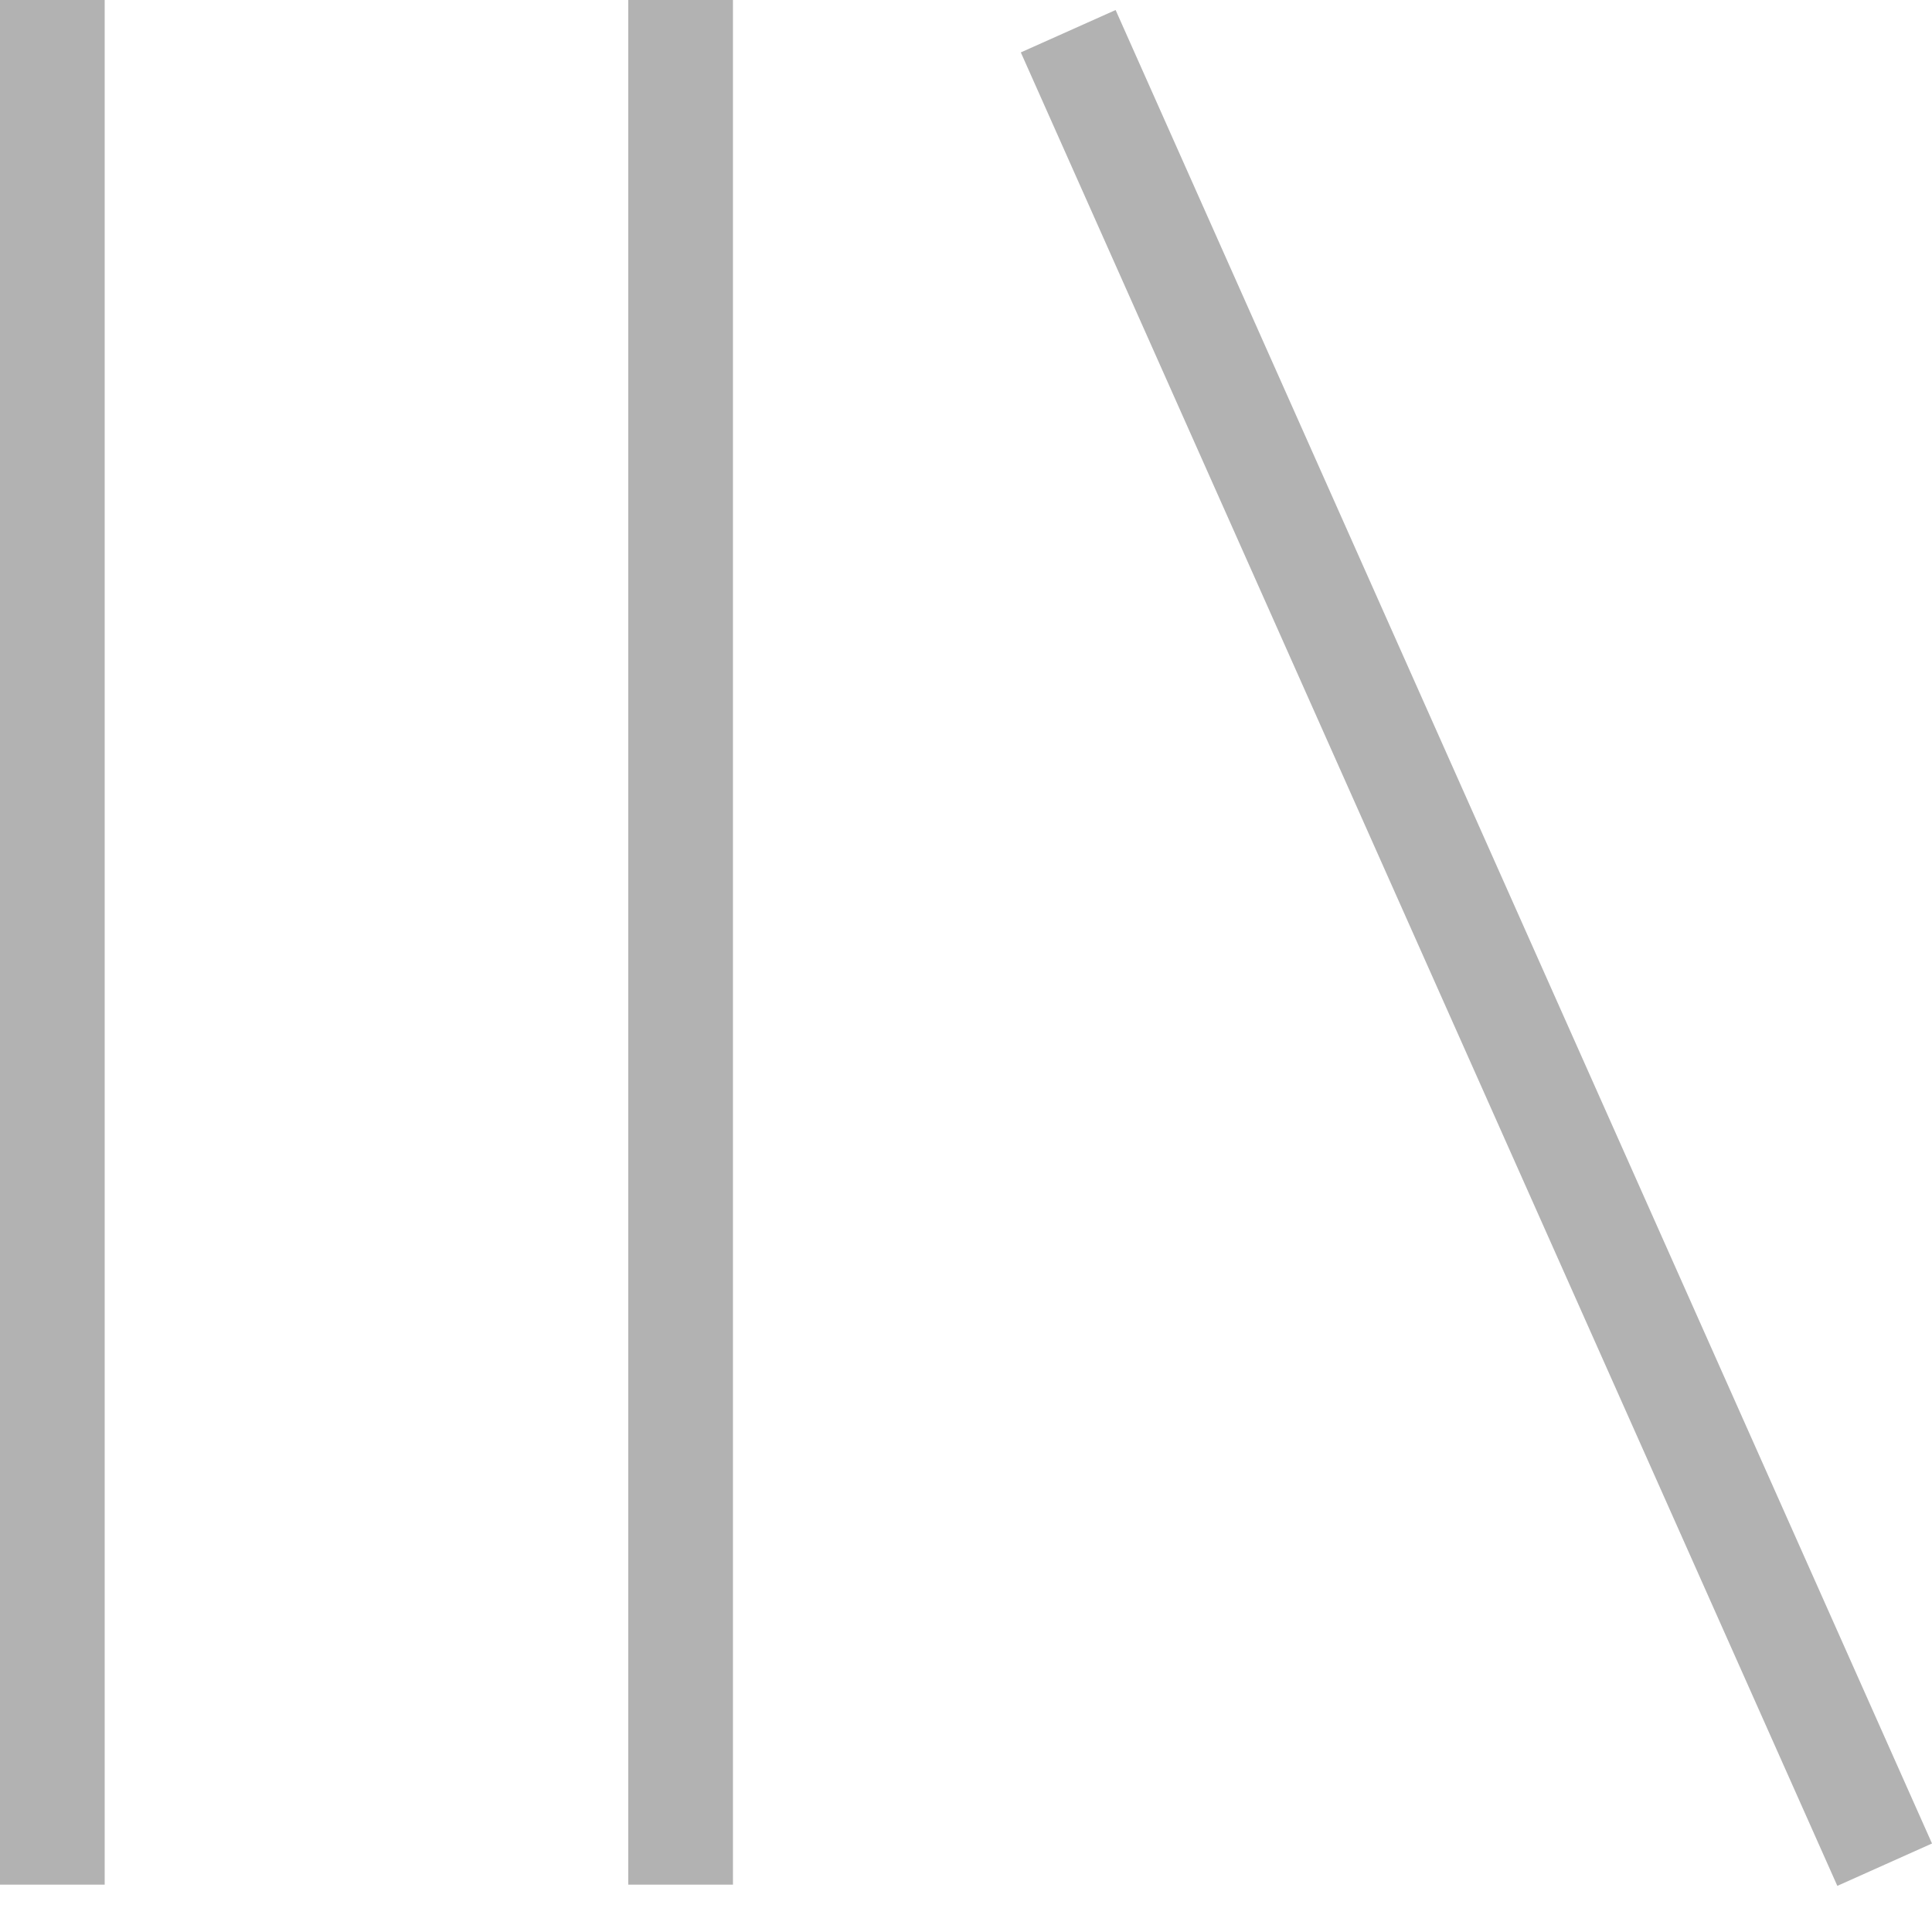 <svg width="16" height="16" viewBox="0 0 16 16" fill="none" xmlns="http://www.w3.org/2000/svg">
<g clip-path="url(#clip0_50_248)">
<path d="M9.239 0.083L16 15.267L15.216 15.618L8.454 0.434L9.239 0.083ZM0 15.608V0H0.867V15.608H0ZM5.203 15.608V0H6.07V15.608H5.203Z" fill="#B2B2B2"/>
</g>
<defs>
<clipPath id="clip0_50_248">
<rect width="16" height="16" fill="white"/>
</clipPath>
</defs>
</svg>
